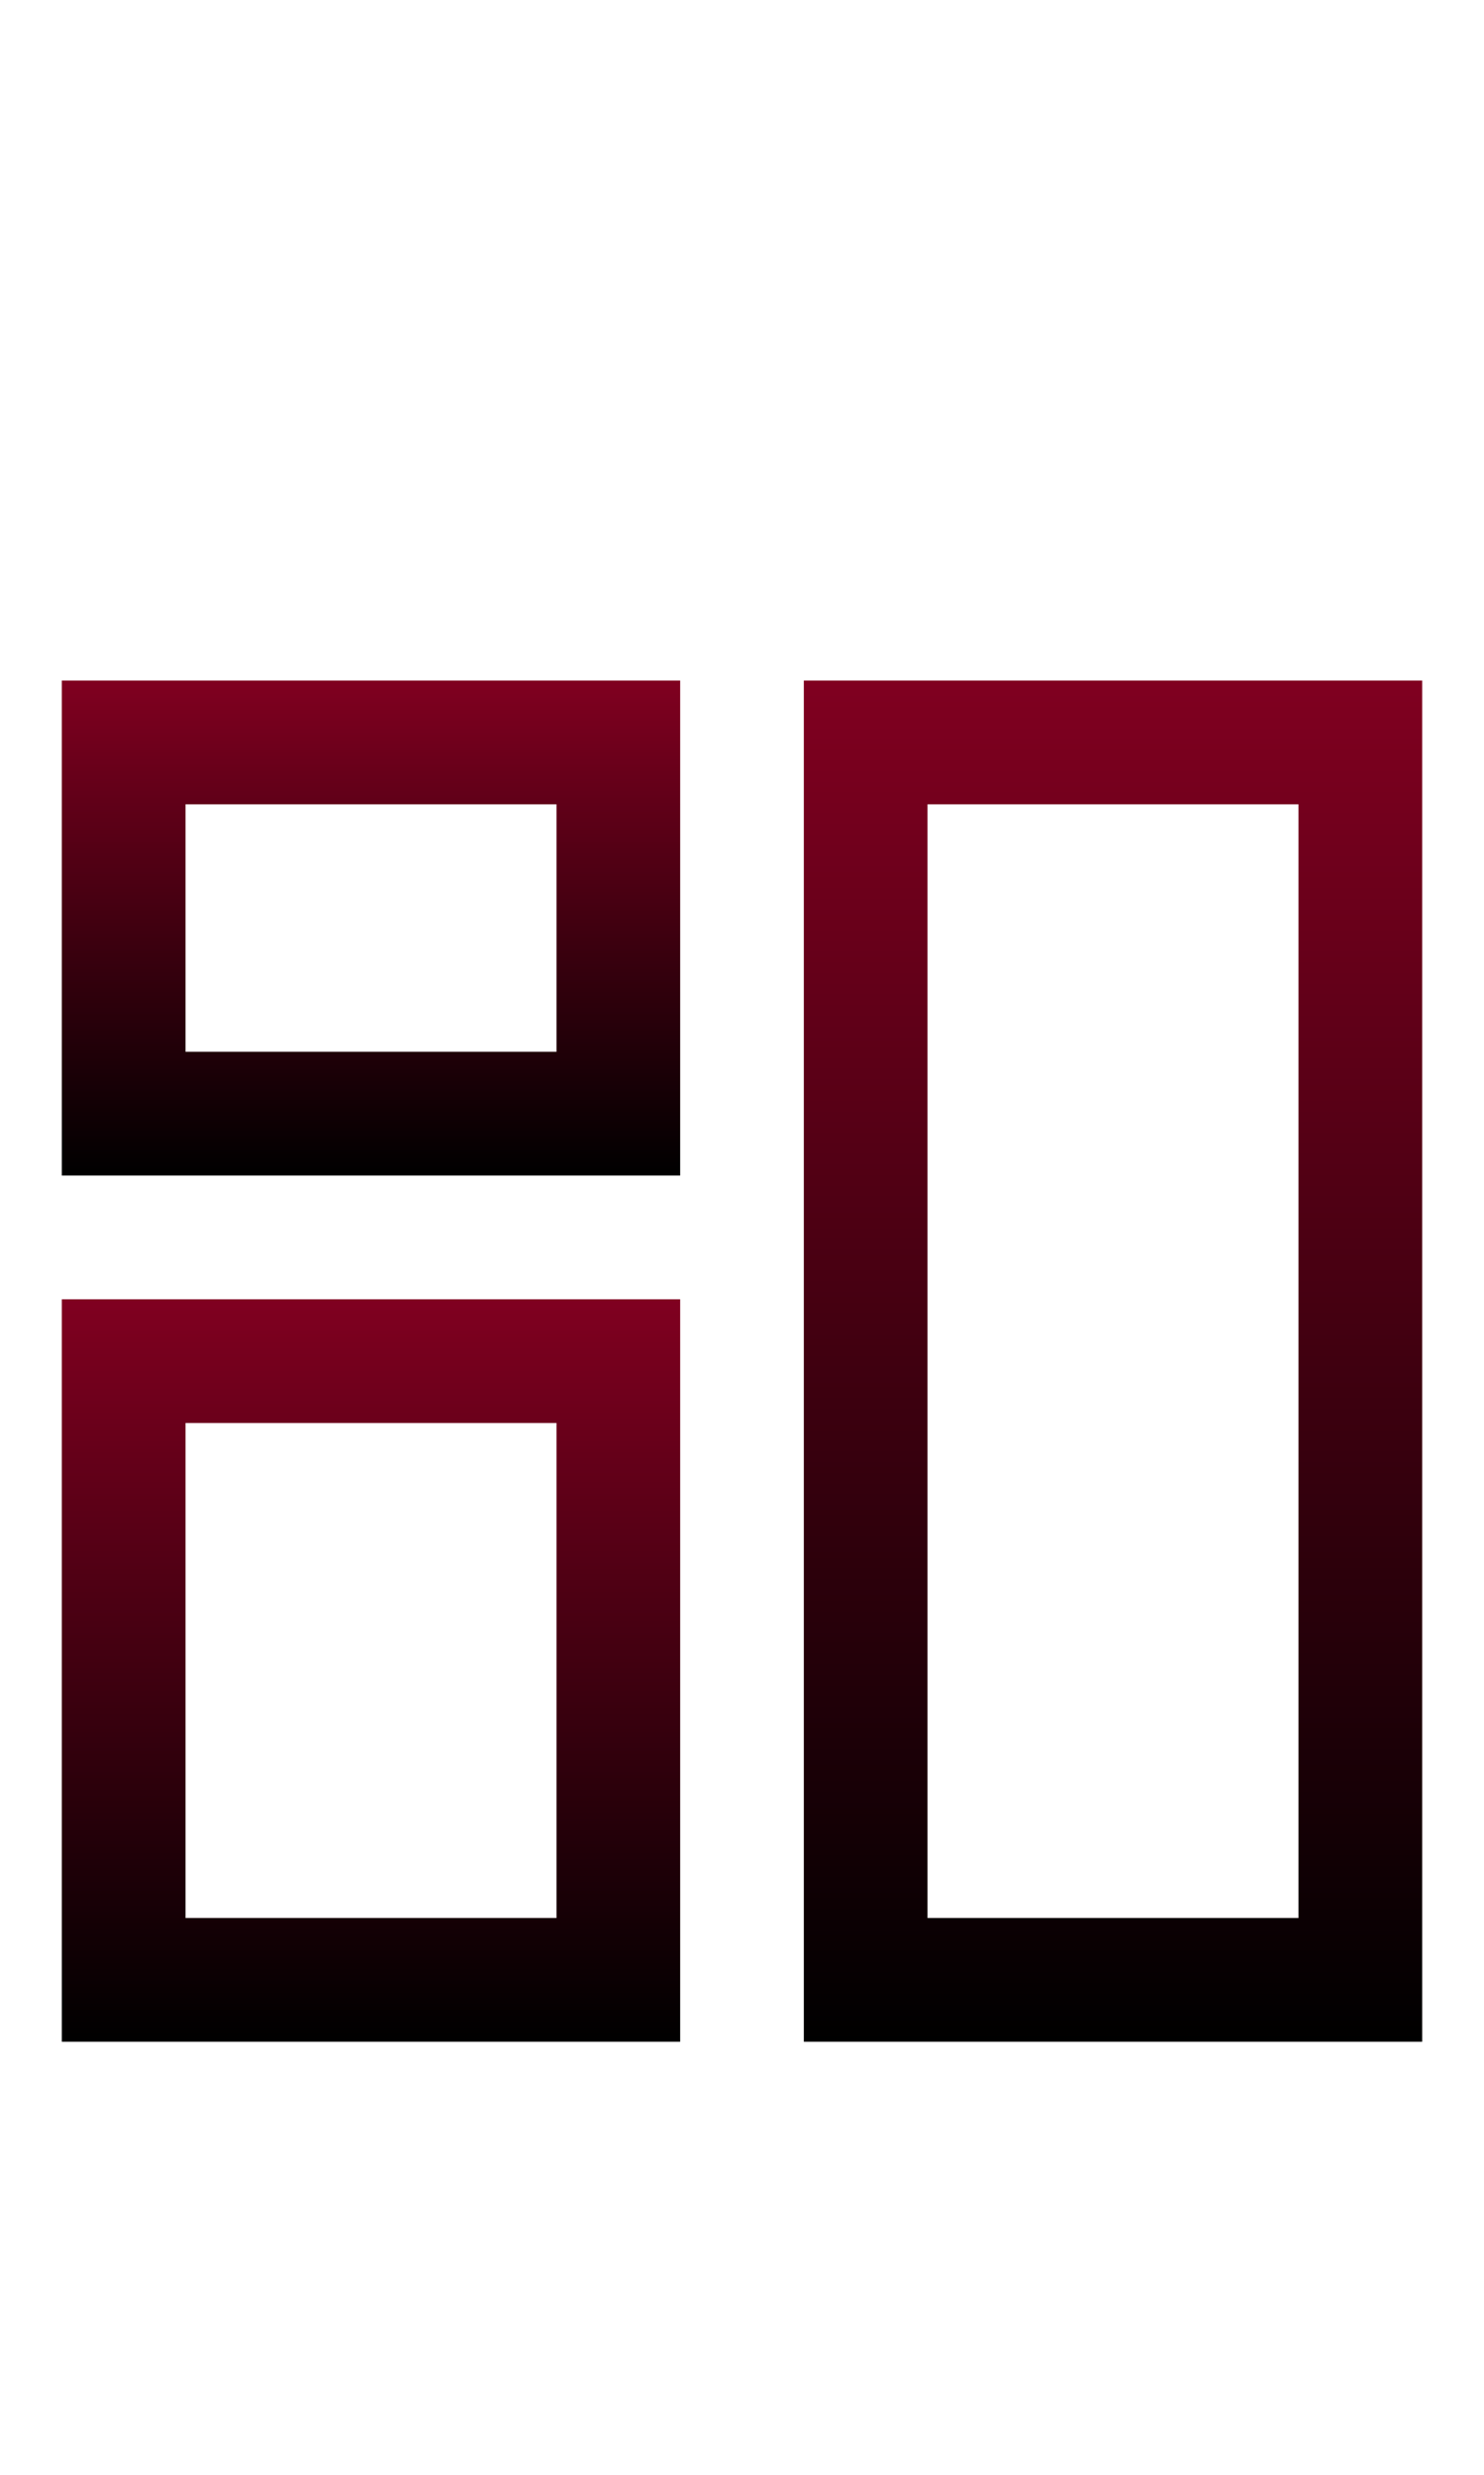 <?xml version="1.0" encoding="utf-8"?>
<!-- Generator: Adobe Illustrator 13.0.0, SVG Export Plug-In . SVG Version: 6.00 Build 14948)  -->
<!DOCTYPE svg PUBLIC "-//W3C//DTD SVG 1.1//EN" "http://www.w3.org/Graphics/SVG/1.1/DTD/svg11.dtd">
<svg version="1.1" id="Layer_1" xmlns="http://www.w3.org/2000/svg" xmlns:xlink="http://www.w3.org/1999/xlink" x="0px" y="0px"
	 width="24px" height="40px" viewBox="0 0 24 40" enable-background="new 0 0 24 40" xml:space="preserve">
<title>Dashboard</title>
<desc>Created with Sketch.</desc>
<g id="Dashboard">
	<g id="Group" transform="translate(1, 11)">
		<g id="Group_8812">
			<linearGradient id="Path_18866_1_" gradientUnits="userSpaceOnUse" x1="5" y1="8" x2="5" y2="0">
				<stop  offset="0" style="stop-color:#000000"/>
				<stop  offset="1" style="stop-color:#800020"/>
			</linearGradient>
			<path id="Path_18866" fill="url(#Path_18866_1_)" d="M10,8H0V0h10V8z M2,6h6V2H2V6z"/>
		</g>
		<g id="Group_8813" transform="translate(12, 0)">
			<linearGradient id="Path_18867_1_" gradientUnits="userSpaceOnUse" x1="5" y1="22" x2="5" y2="4.882813e-004">
				<stop  offset="0" style="stop-color:#000000"/>
				<stop  offset="1" style="stop-color:#800020"/>
			</linearGradient>
			<path id="Path_18867" fill="url(#Path_18867_1_)" d="M10,22H0V0h10V22z M2,20h6V2H2V20z"/>
		</g>
		<g id="Group_8814" transform="translate(0, 10)">
			<linearGradient id="Path_18868_1_" gradientUnits="userSpaceOnUse" x1="5" y1="12" x2="5" y2="0">
				<stop  offset="0" style="stop-color:#000000"/>
				<stop  offset="1" style="stop-color:#800020"/>
			</linearGradient>
			<path id="Path_18868" fill="url(#Path_18868_1_)" d="M10,12H0V0h10V12z M2,10h6V2H2V10z"/>
		</g>
	</g>
</g>
</svg>
